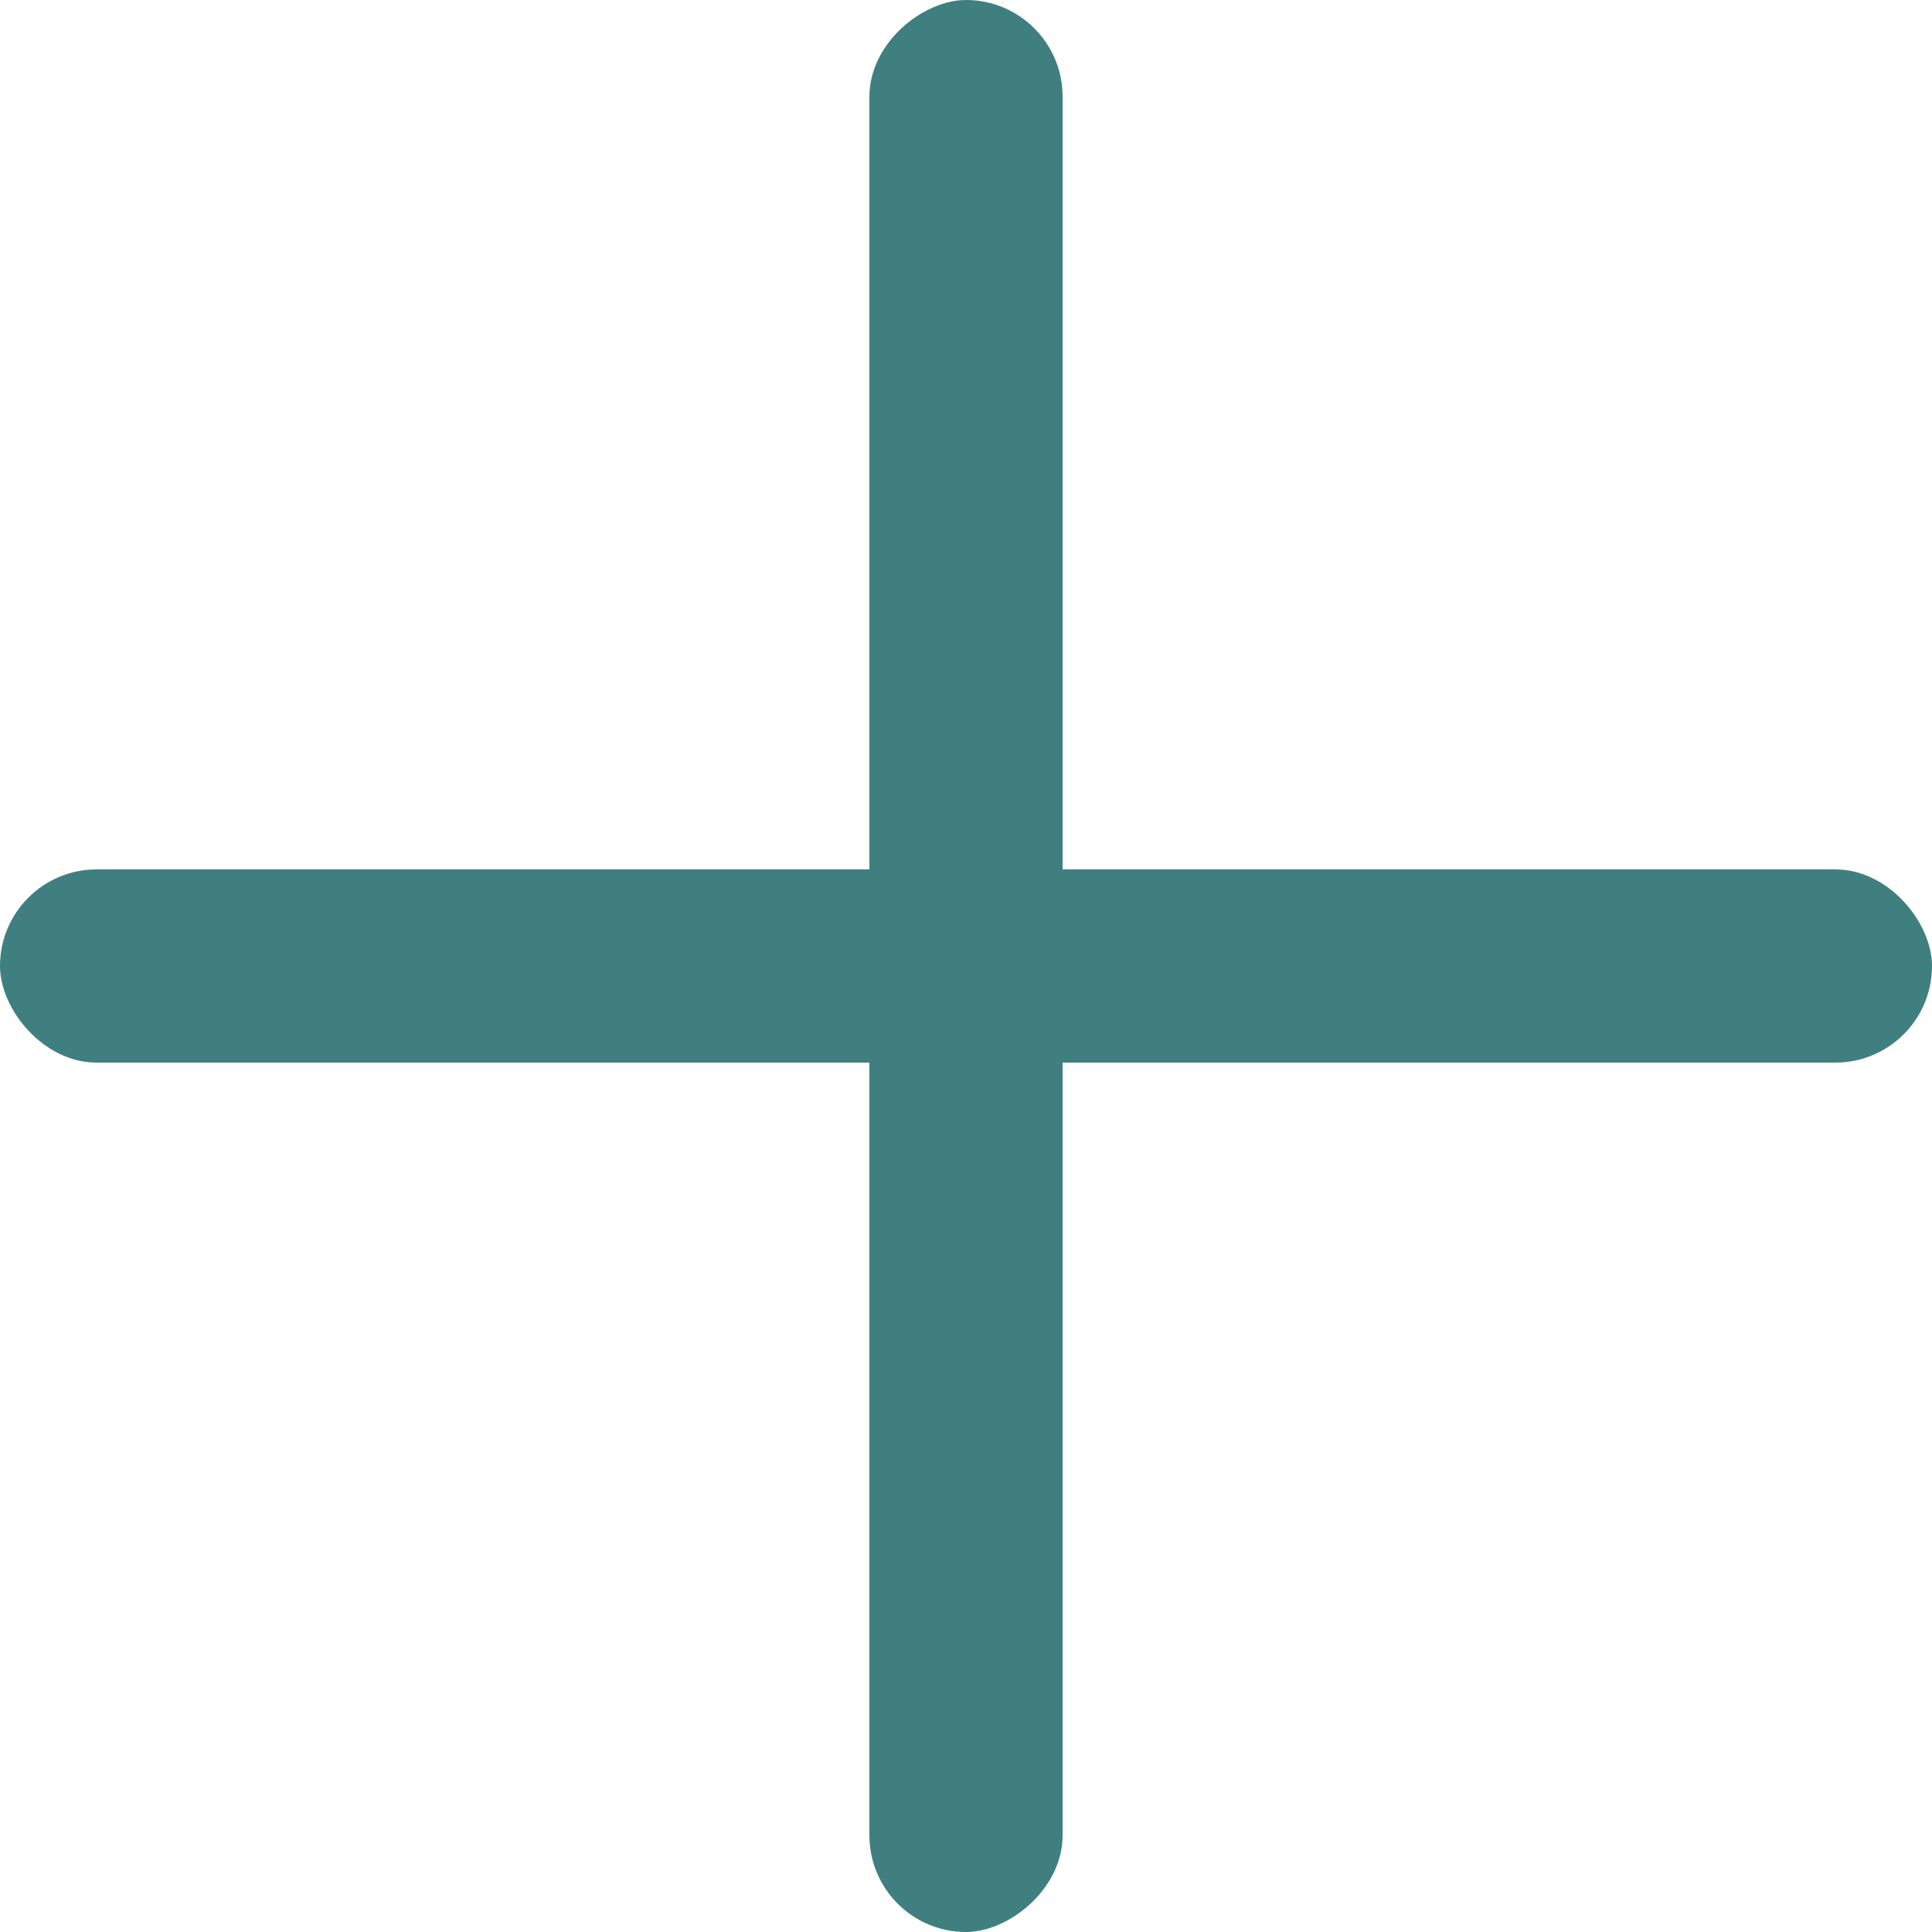 <svg width="20" height="20" viewBox="0 0 20 20" fill="none" xmlns="http://www.w3.org/2000/svg">
<rect y="9" width="20" height="2" rx="1" fill="#407F80"/>
<rect x="9" y="20" width="20" height="2" rx="1" transform="rotate(-90 9 20)" fill="#407F80"/>
</svg>
